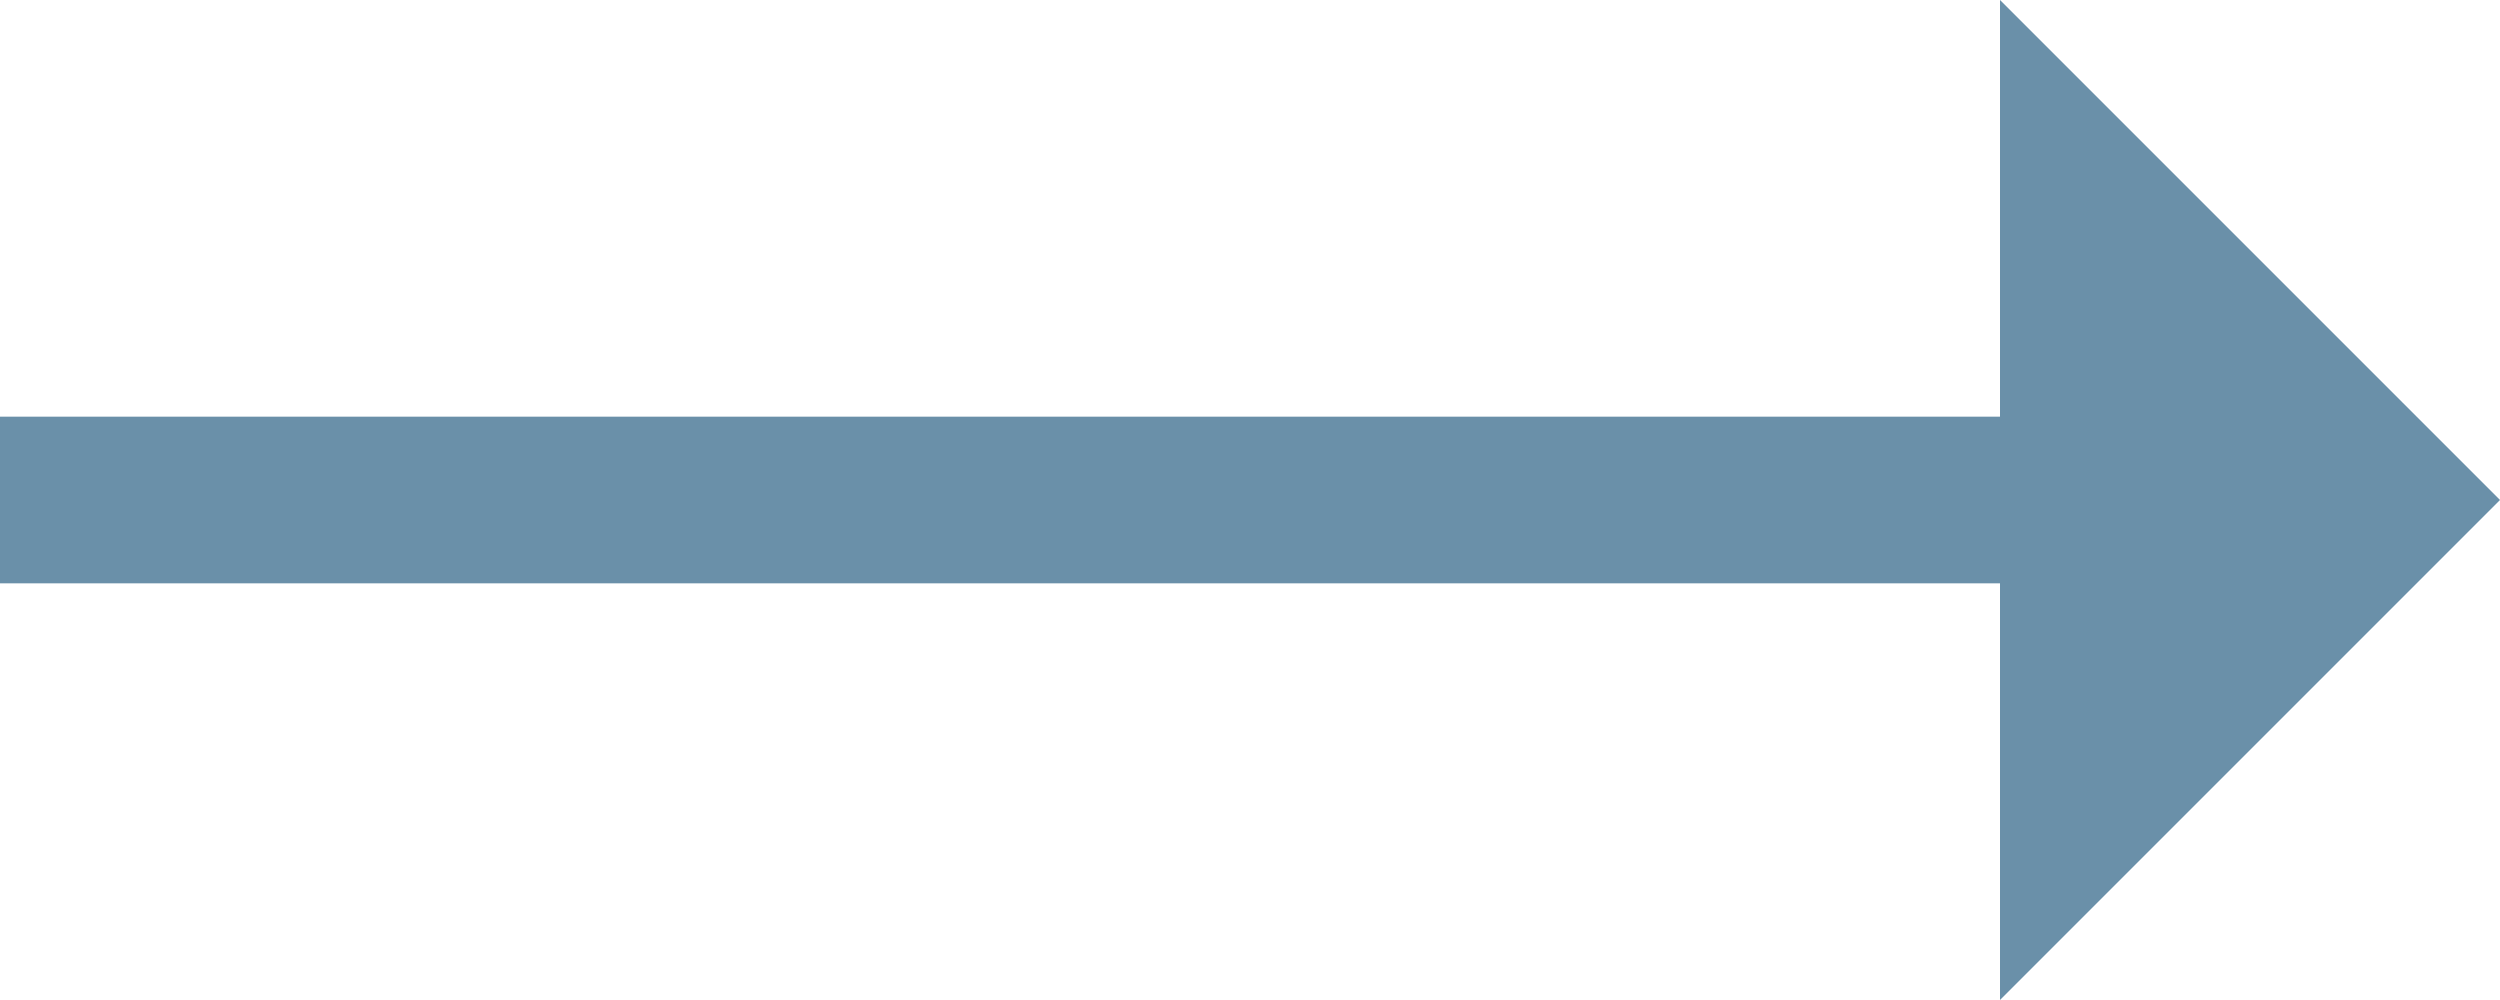<svg xmlns="http://www.w3.org/2000/svg" width="15" height="6" viewBox="0 0 15 6">
  <g id="Arrow_right_2" data-name="Arrow right 2" transform="translate(-1865 2491)" fill="#6a90a9">
    <path d="M 1877.5 -2486.207 L 1877.5 -2487.5 L 1877.5 -2488 L 1877.5 -2488.5 L 1877.5 -2489.793 L 1879.293 -2488 L 1877.5 -2486.207 Z" stroke="none"/>
    <path d="M 1878 -2487.414 L 1878.586 -2488 L 1878 -2488.585 L 1878 -2488.5 L 1878 -2487.5 L 1878 -2487.414 M 1877 -2485 L 1877 -2487.5 L 1865 -2487.5 L 1865 -2488.5 L 1877 -2488.5 L 1877 -2491 L 1880 -2488 L 1877 -2485 Z" stroke="none" fill="#6a90a9"/>
  </g>
</svg>
